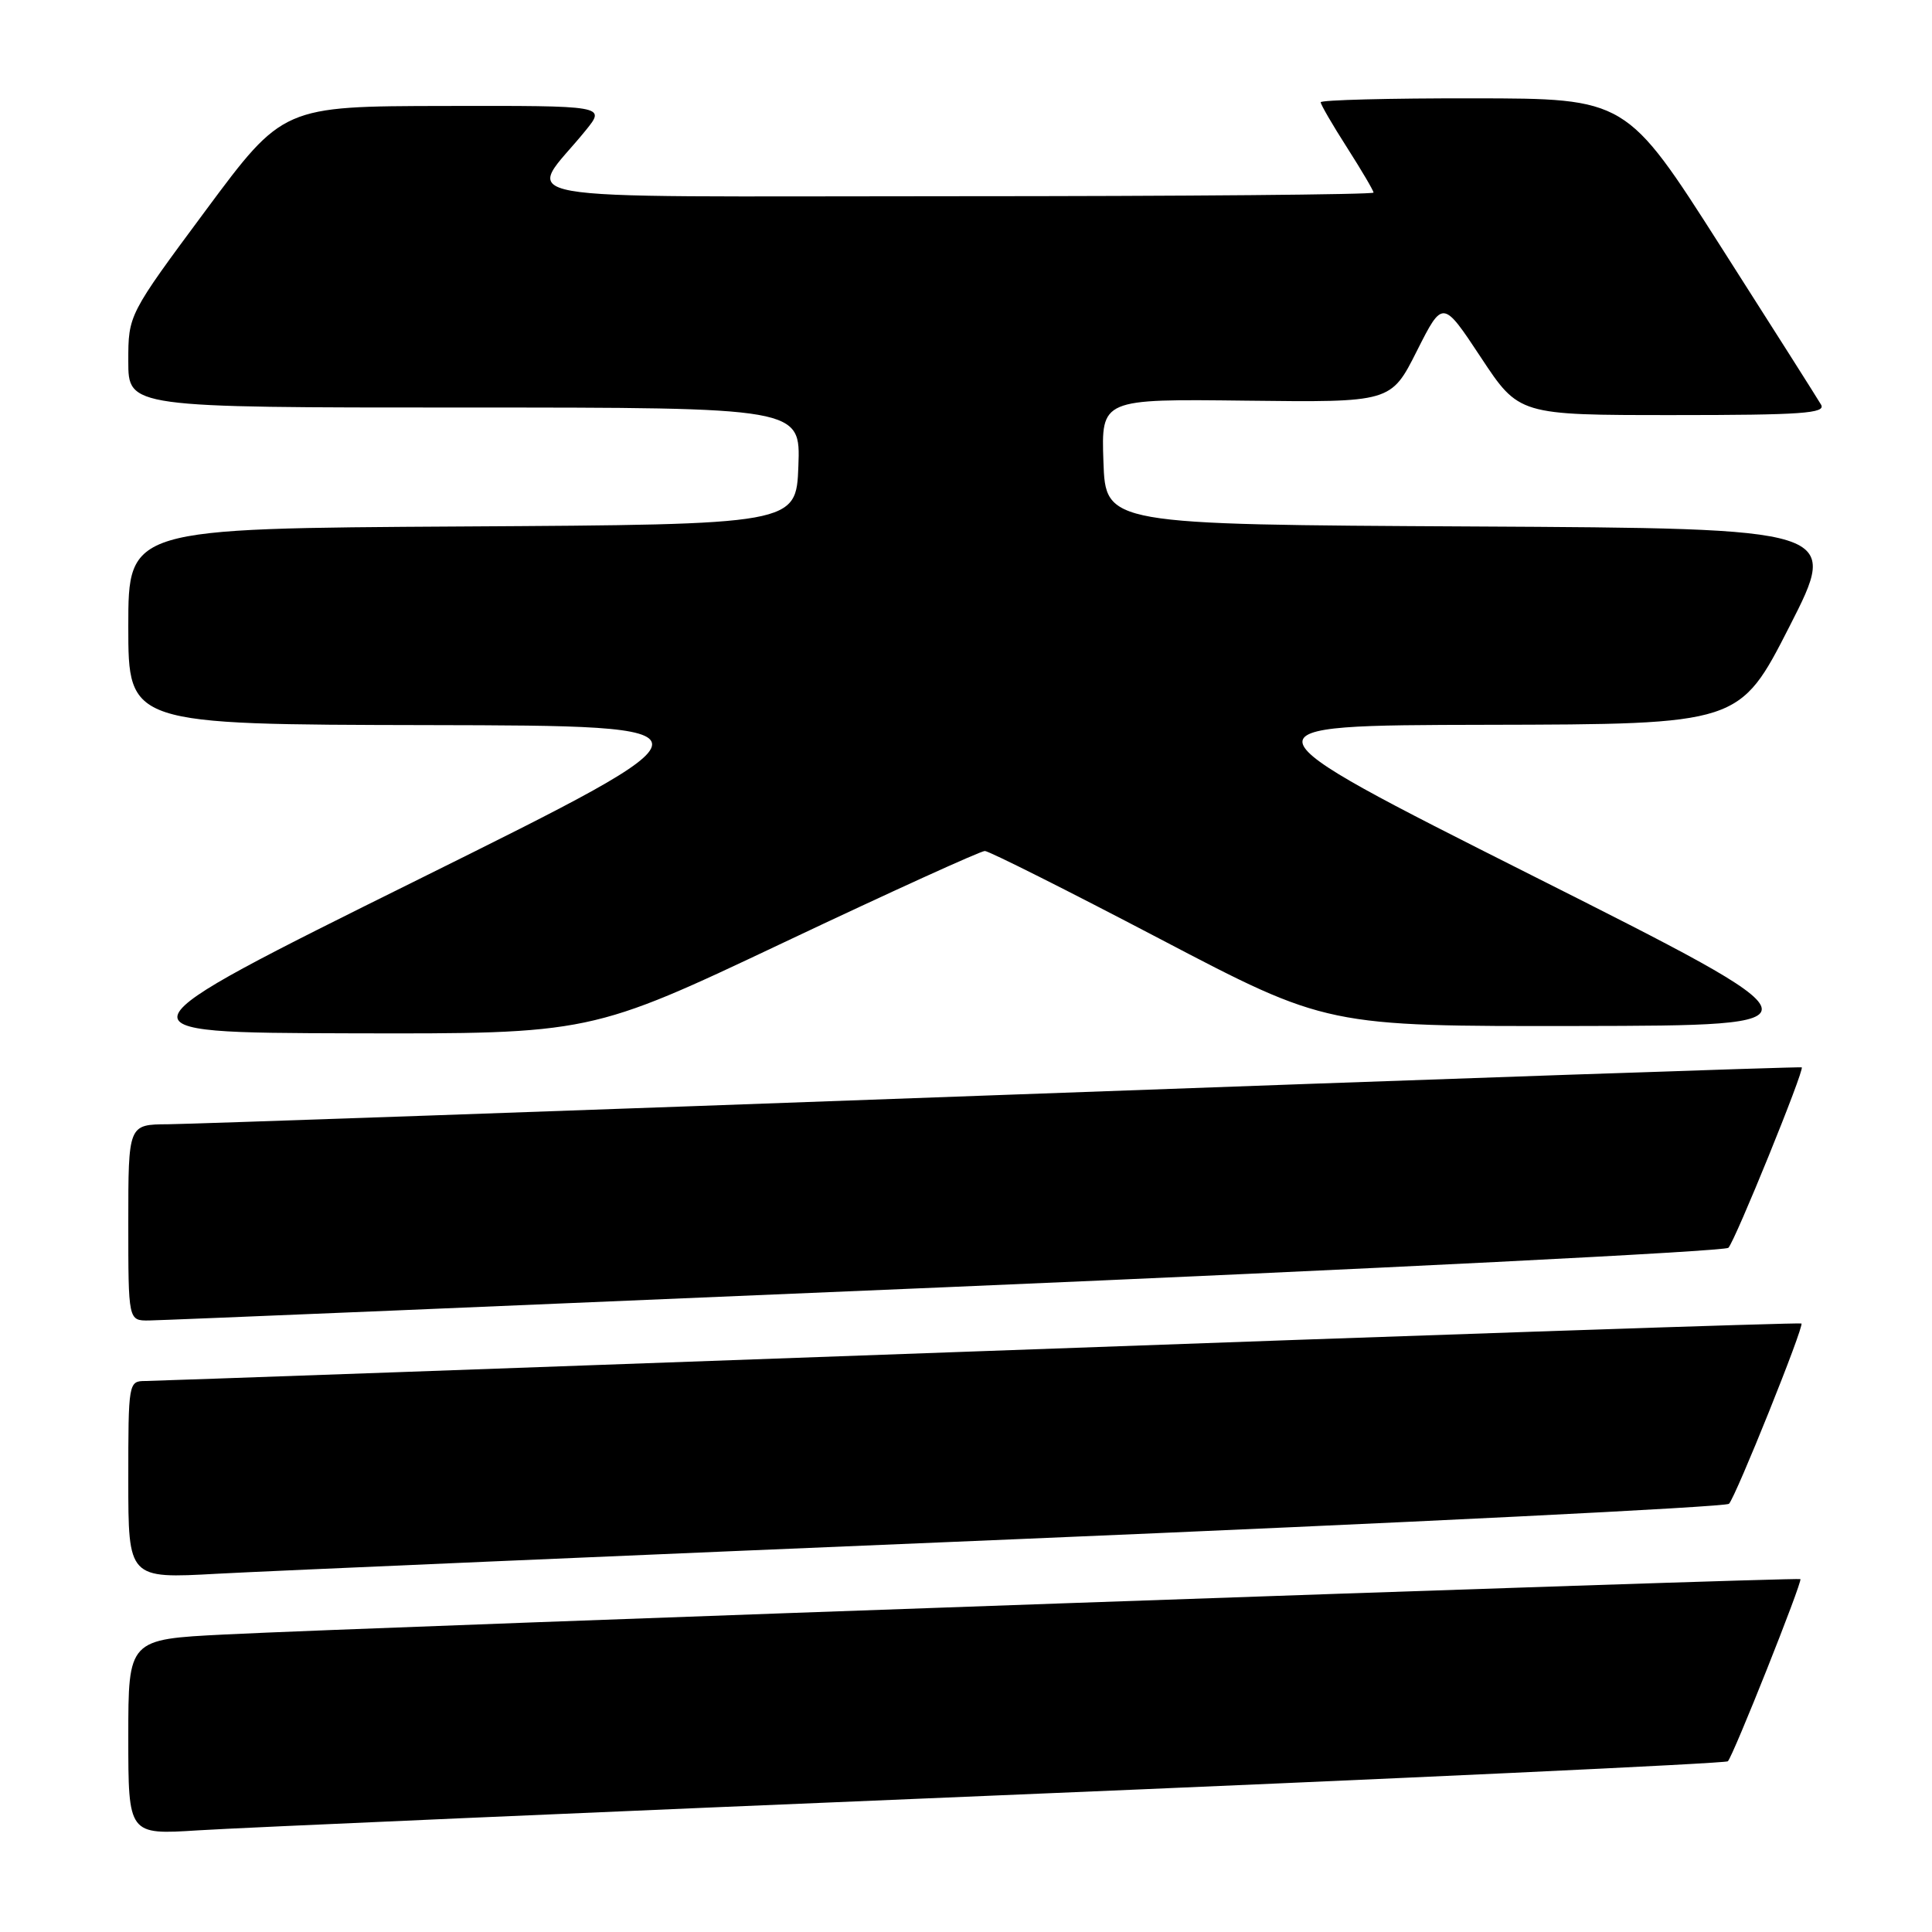 <?xml version="1.0" encoding="UTF-8" standalone="no"?>
<!DOCTYPE svg PUBLIC "-//W3C//DTD SVG 1.1//EN" "http://www.w3.org/Graphics/SVG/1.1/DTD/svg11.dtd" >
<svg xmlns="http://www.w3.org/2000/svg" xmlns:xlink="http://www.w3.org/1999/xlink" version="1.1" viewBox="0 0 256 256">
 <g >
 <path fill="currentColor"
d=" M 131.97 237.91 C 185.03 235.70 228.67 233.66 228.95 233.38 C 229.66 232.67 238.86 209.56 238.56 209.24 C 238.29 208.95 49.05 215.60 29.75 216.58 C 17.00 217.22 17.00 217.22 17.00 230.17 C 17.00 243.12 17.00 243.12 26.25 242.53 C 31.34 242.20 78.91 240.12 131.97 237.91 Z  M 134.44 203.96 C 186.11 201.79 228.71 199.68 229.10 199.26 C 230.01 198.31 239.08 175.74 238.70 175.37 C 238.55 175.22 189.62 176.87 129.97 179.04 C 70.31 181.20 20.49 182.98 19.25 182.99 C 17.03 183.00 17.00 183.19 17.00 196.09 C 17.00 209.18 17.00 209.18 28.75 208.53 C 35.21 208.18 82.77 206.12 134.44 203.96 Z  M 125.36 170.56 C 181.93 168.15 228.58 165.80 229.02 165.34 C 229.92 164.41 239.12 141.77 238.74 141.43 C 238.61 141.32 191.03 142.96 133.00 145.08 C 74.97 147.20 25.14 148.95 22.25 148.97 C 17.00 149.00 17.00 149.00 17.00 162.00 C 17.00 175.00 17.00 175.00 19.75 174.97 C 21.26 174.96 68.79 172.97 125.36 170.56 Z  M 103.88 124.87 C 117.97 118.20 129.95 112.75 130.50 112.76 C 131.05 112.77 141.47 118.00 153.66 124.39 C 175.81 136.00 175.81 136.00 209.16 135.95 C 242.50 135.89 242.50 135.89 203.00 116.00 C 163.50 96.11 163.50 96.11 197.00 96.04 C 230.50 95.97 230.50 95.97 237.12 83.00 C 243.74 70.02 243.74 70.02 195.12 69.76 C 146.50 69.50 146.50 69.50 146.21 61.18 C 145.92 52.86 145.92 52.86 165.11 53.09 C 184.31 53.32 184.31 53.32 187.74 46.51 C 191.17 39.71 191.17 39.71 196.22 47.35 C 201.27 55.00 201.27 55.00 221.69 55.00 C 238.75 55.00 241.97 54.77 241.30 53.62 C 240.86 52.86 234.88 43.43 228.00 32.65 C 215.50 13.05 215.50 13.05 195.25 13.03 C 184.11 13.01 175.00 13.25 175.00 13.55 C 175.00 13.85 176.57 16.56 178.50 19.57 C 180.42 22.58 182.00 25.26 182.00 25.52 C 182.00 25.78 156.99 26.00 126.43 26.00 C 64.15 26.00 69.75 27.00 77.63 17.25 C 80.26 14.00 80.26 14.00 58.88 14.04 C 37.50 14.08 37.50 14.08 27.25 27.89 C 17.00 41.71 17.00 41.71 17.00 47.86 C 17.00 54.00 17.00 54.00 61.54 54.00 C 106.08 54.00 106.08 54.00 105.79 61.75 C 105.50 69.50 105.50 69.50 61.25 69.76 C 17.00 70.02 17.00 70.02 17.00 83.01 C 17.00 96.00 17.00 96.00 56.75 96.08 C 96.50 96.16 96.50 96.16 55.50 116.50 C 14.50 136.83 14.50 136.83 46.38 136.92 C 78.26 137.00 78.26 137.00 103.88 124.87 Z "/>
</g>
</svg>